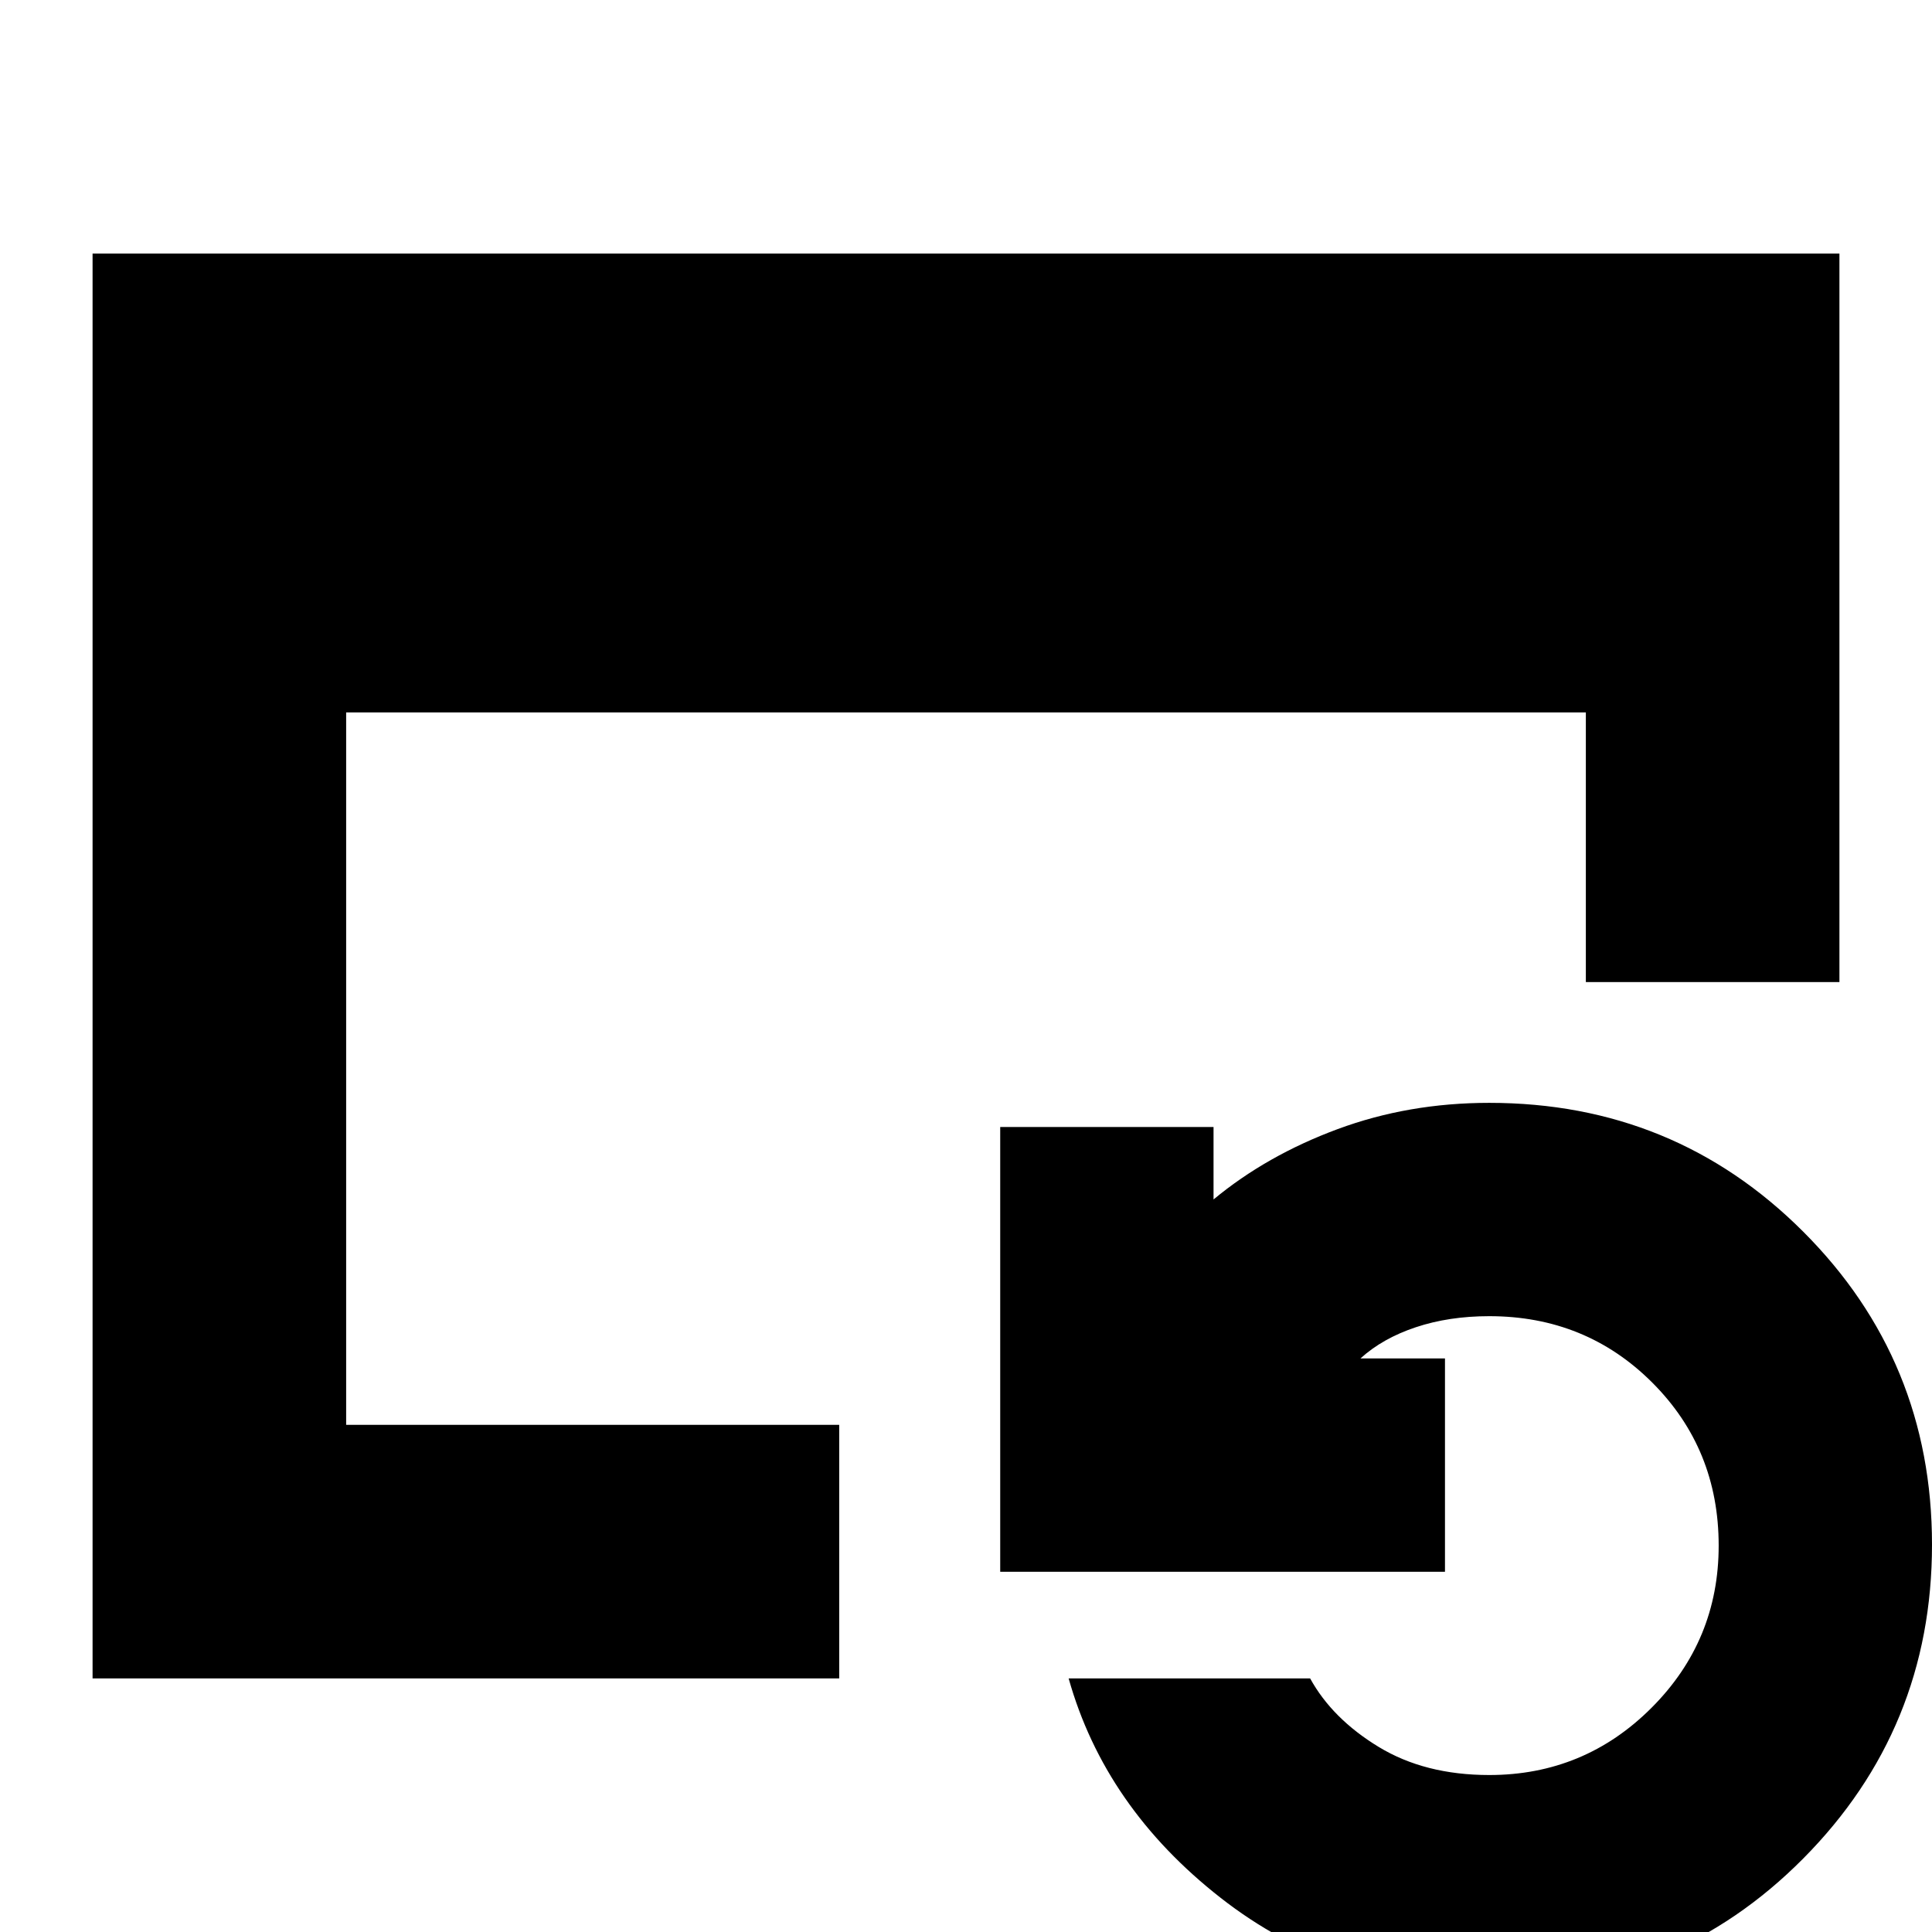 <svg xmlns="http://www.w3.org/2000/svg" height="24" viewBox="0 -960 960 960" width="24"><path d="M46-126v-708h868v362H788v-134H172v354h245v126H46ZM740 28q-76 0-133.5-45T531-126h120q11 20 34 34t55 14q47.229 0 80.614-33.386Q854-144.771 854-192q0-48-33-81t-81-33q-20 0-36.5 5.5T676-285h42v106H497v-221h106v36q26.421-21.895 61.65-34.947Q699.879-412 740-412q92 0 156 64t64 155.505q0 91.506-64 156Q832 28 740 28Z"/></svg>